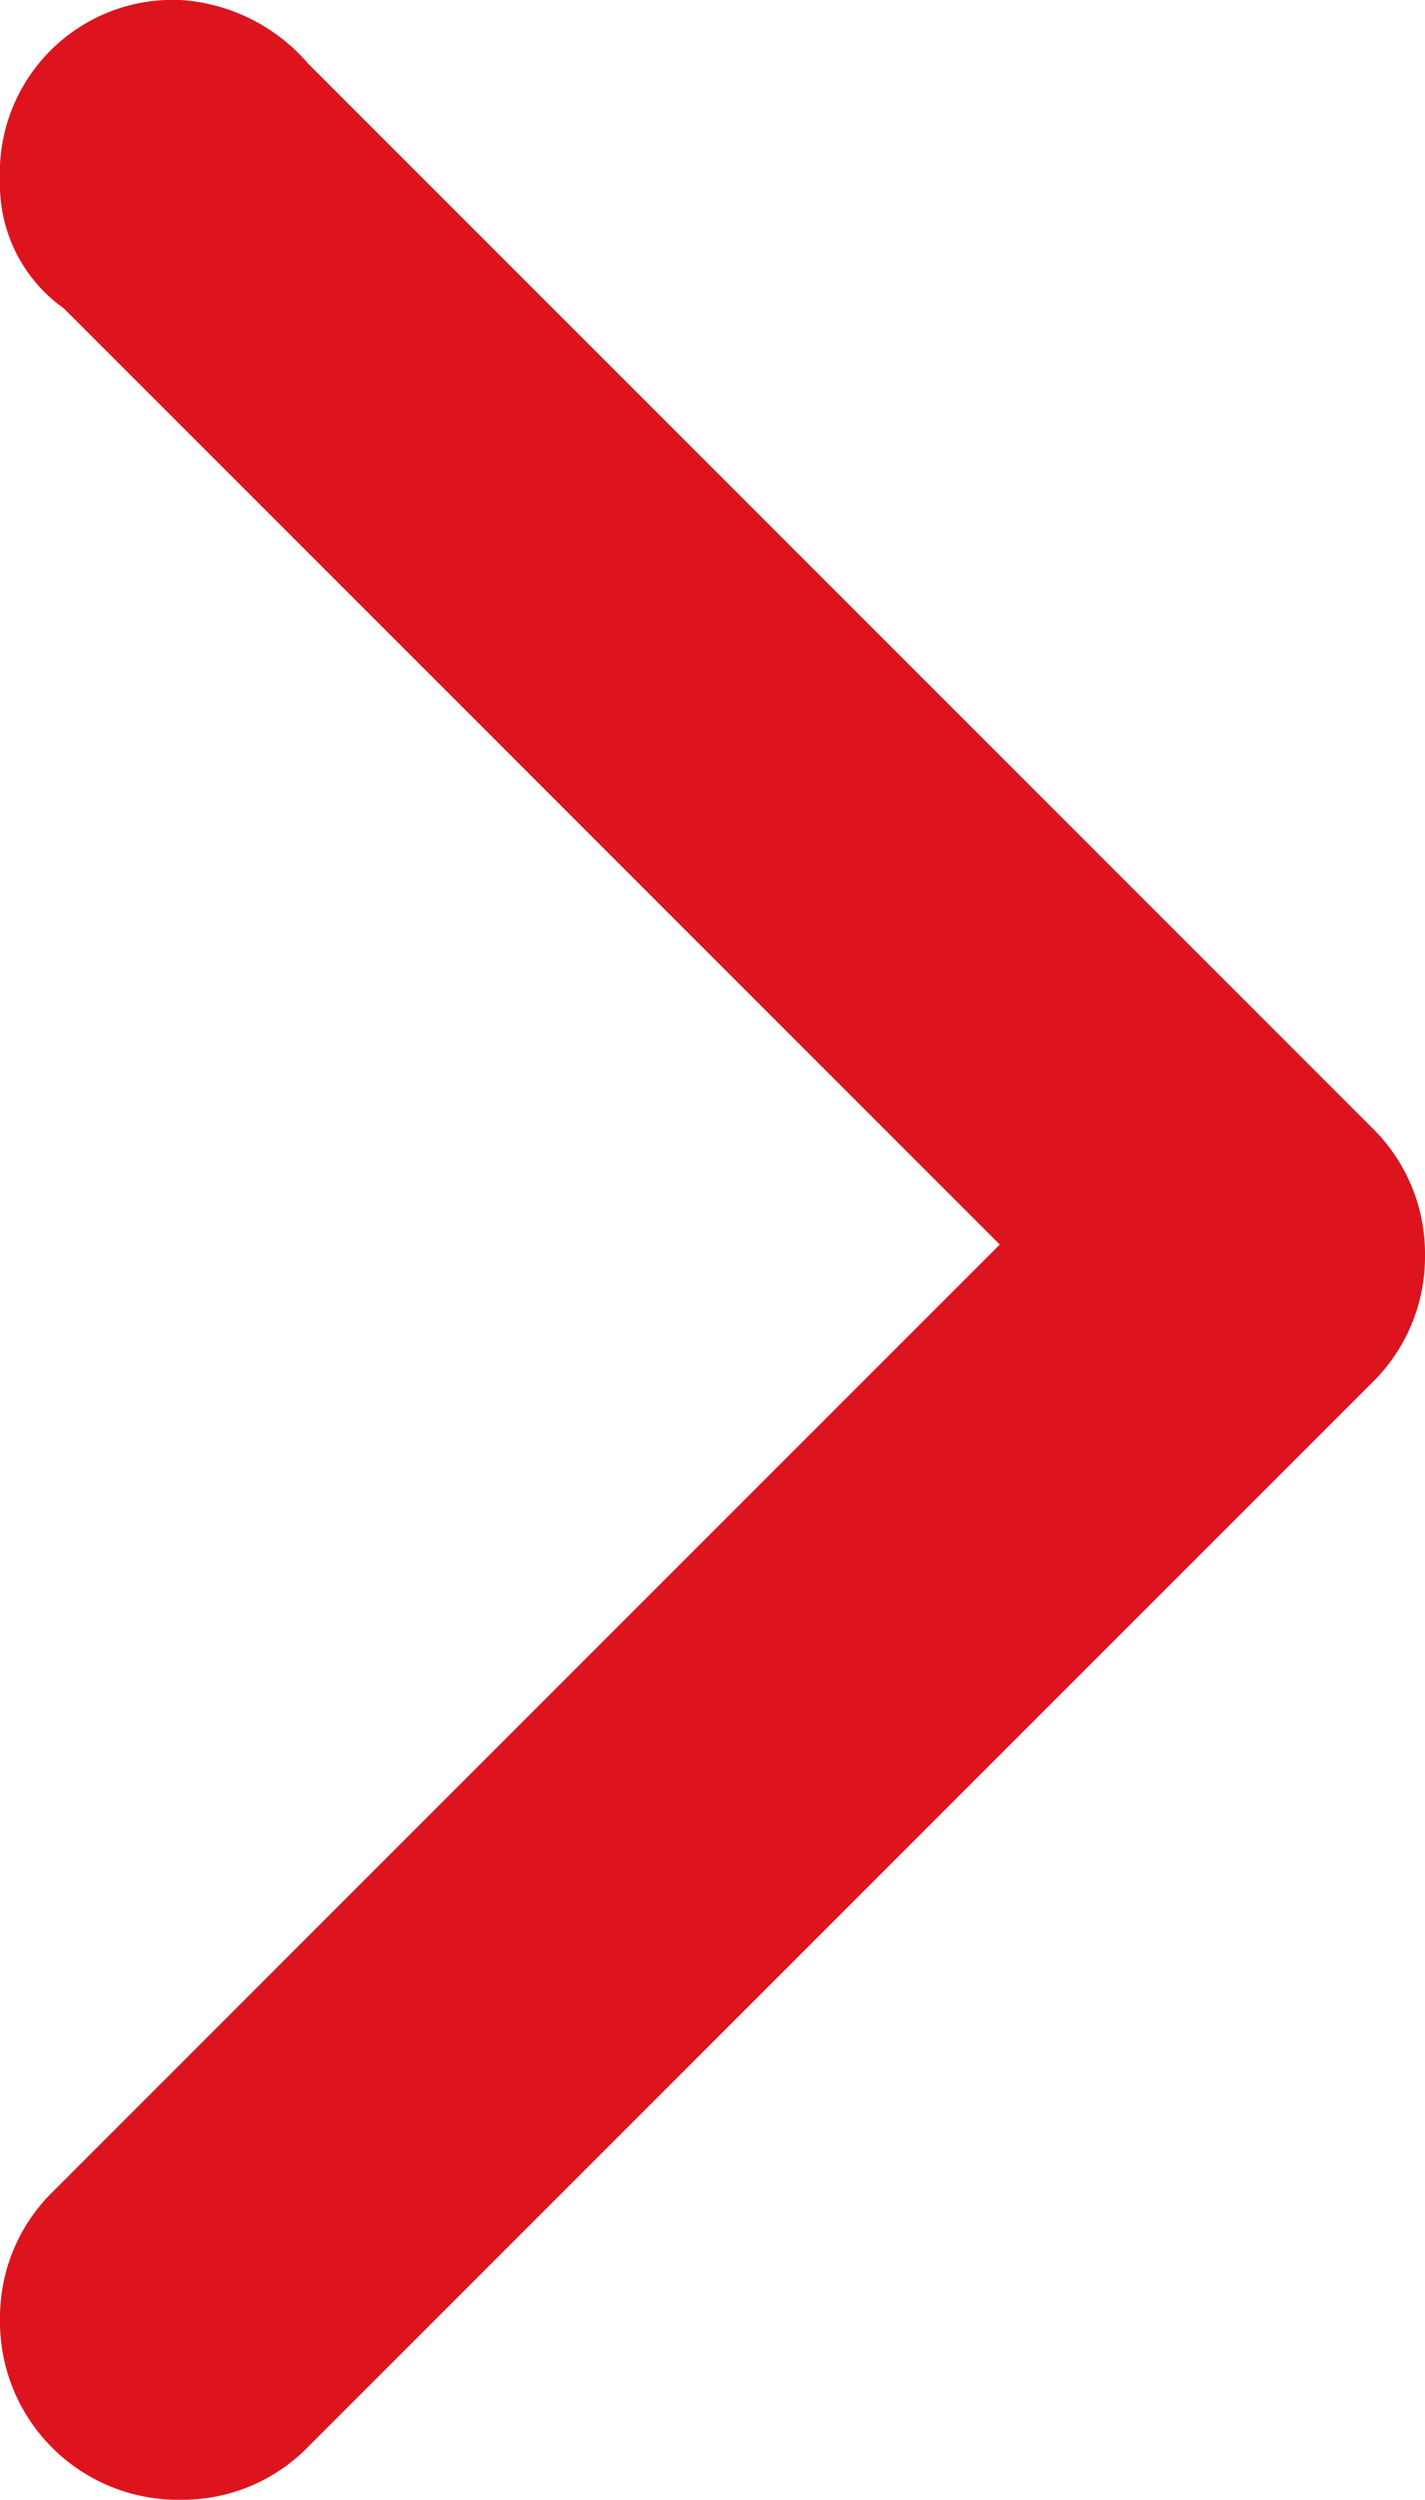 <svg xmlns="http://www.w3.org/2000/svg" width="4.802" height="8.422" viewBox="0 0 4.802 8.422">
  <path id="Trazado_4258" data-name="Trazado 4258" d="M.215,1.039,3.369,4.193.179,7.383h0A.593.593,0,0,0,0,7.813a.6.6,0,0,0,.609.609.593.593,0,0,0,.43-.179h0L4.623,4.659h0a.593.593,0,0,0,.179-.43h0a.593.593,0,0,0-.179-.43h0L1.039.215h0A.62.62,0,0,0,.609,0,.583.583,0,0,0,0,.609a.511.511,0,0,0,.215.43" fill="#dd141d" fill-rule="evenodd"/>
</svg>
